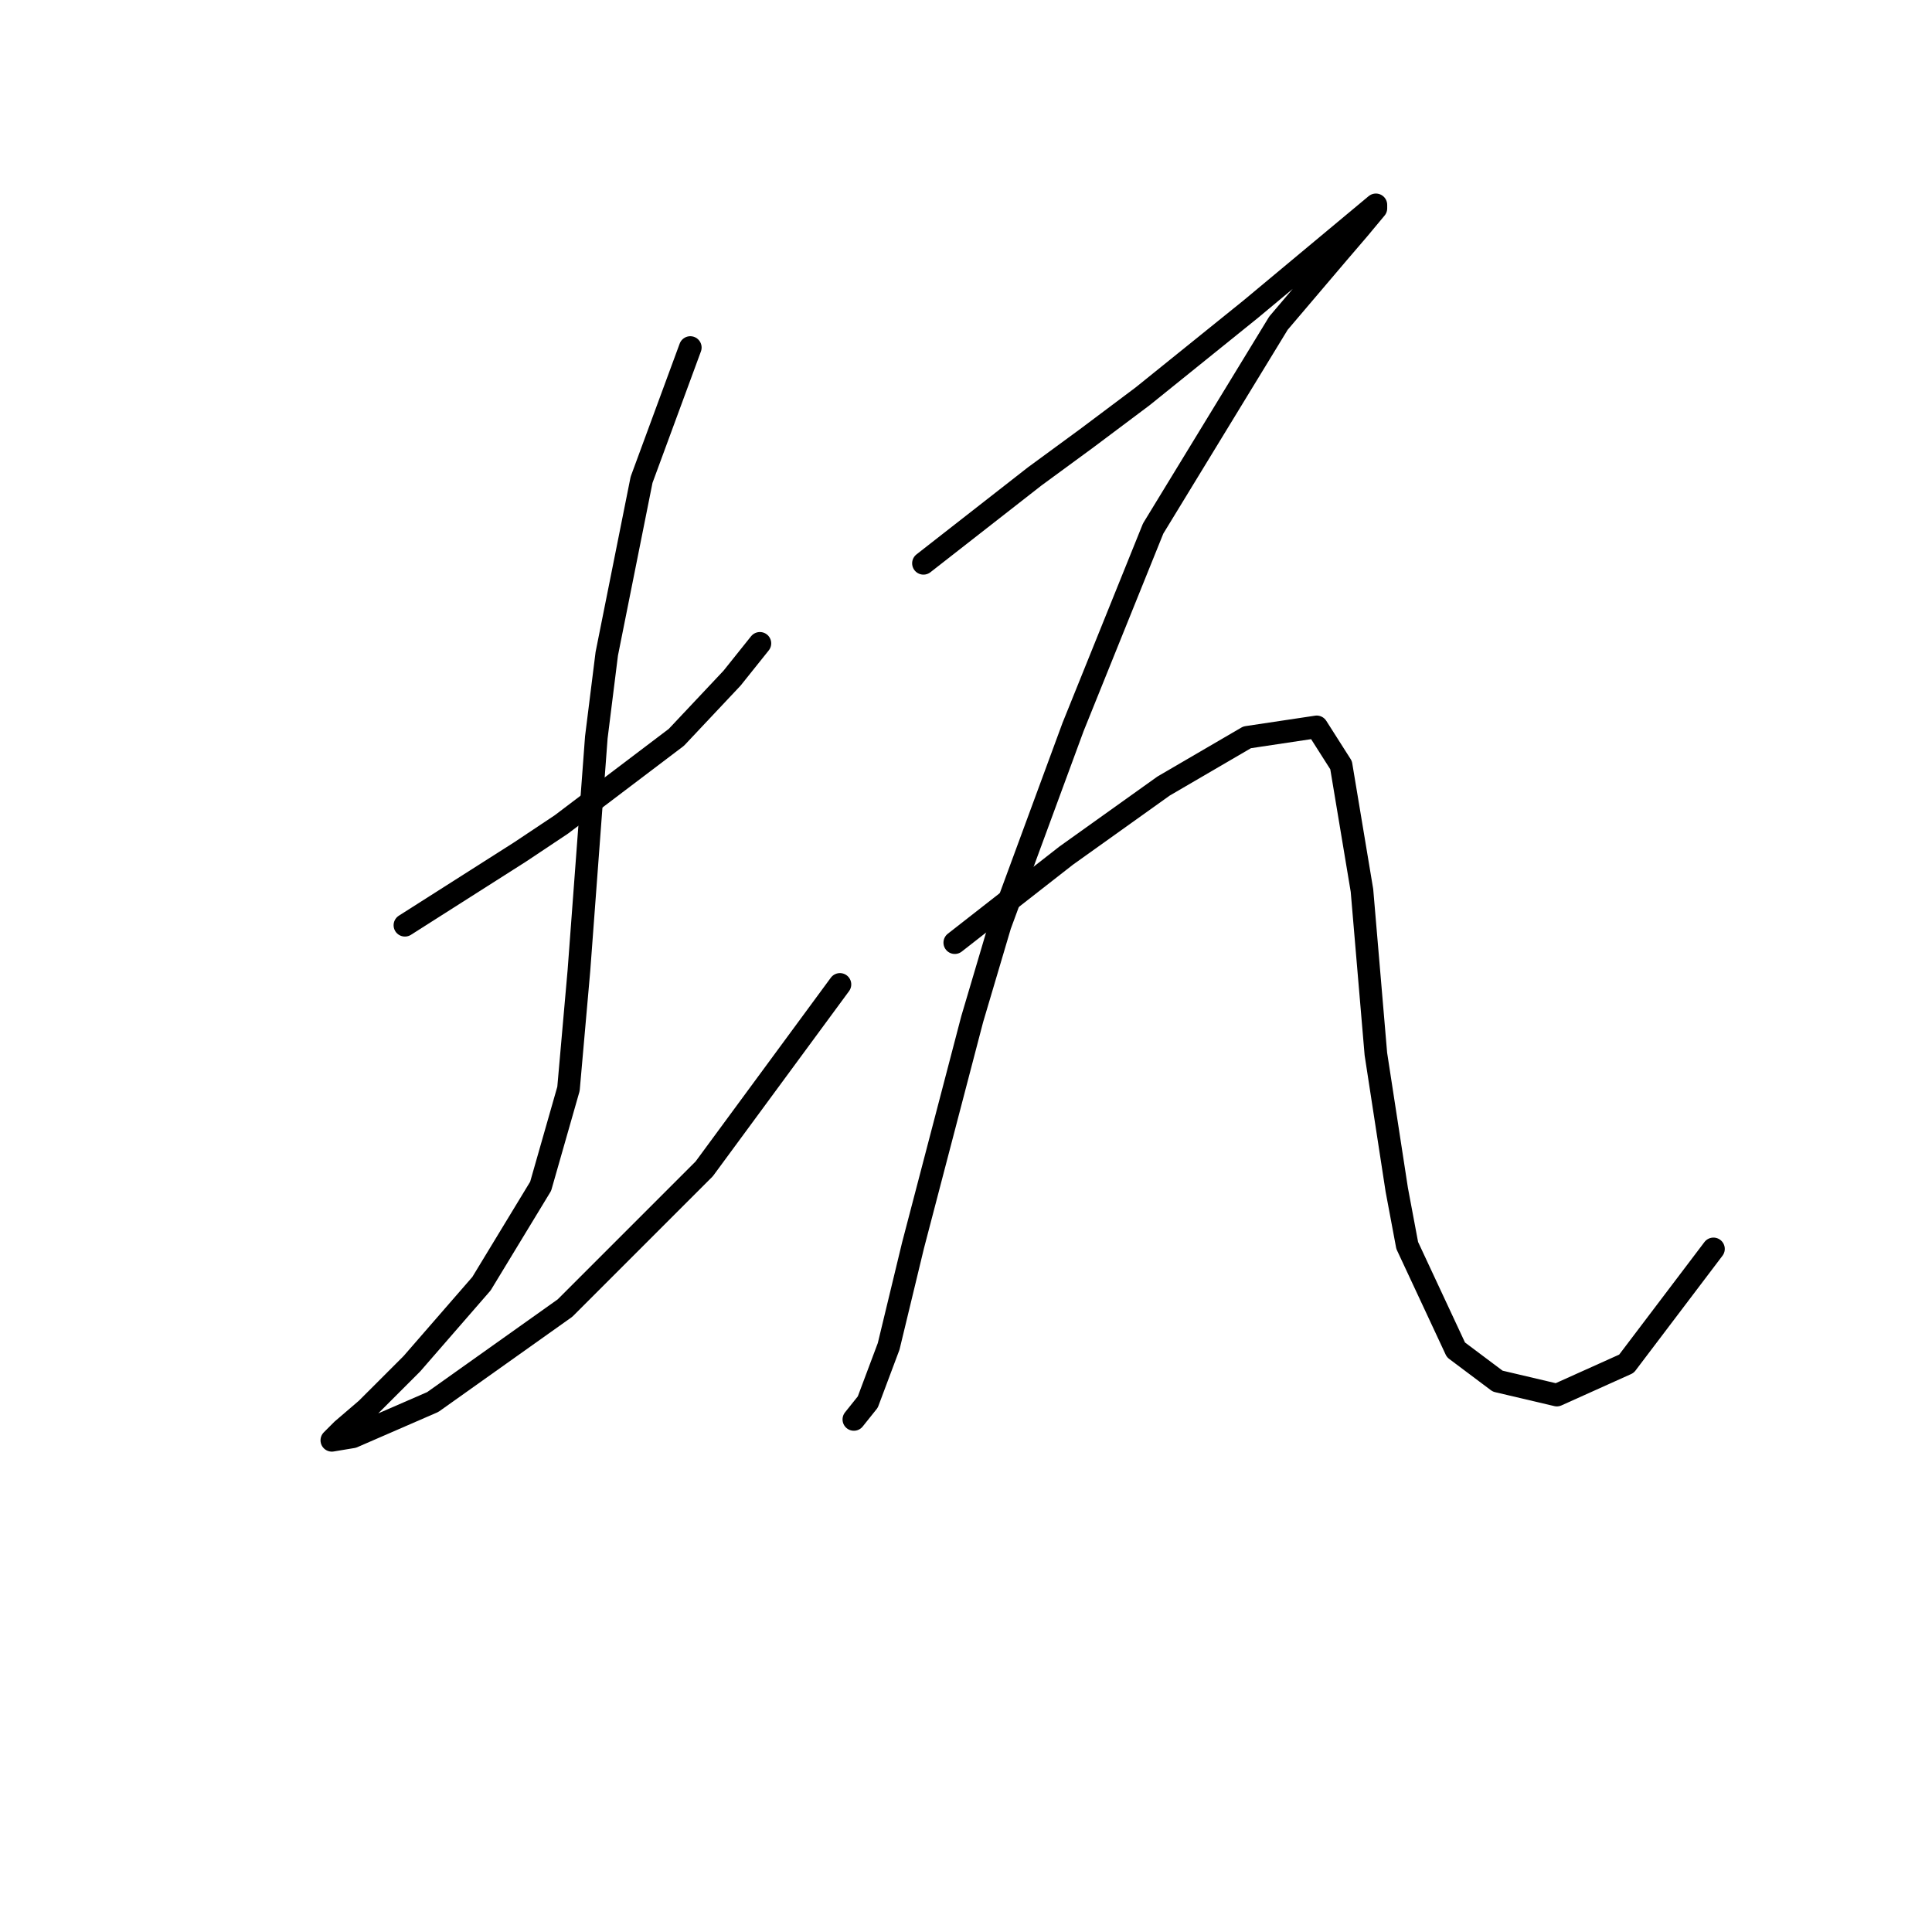 <?xml version="1.0" standalone="no"?>
    <svg width="256" height="256" xmlns="http://www.w3.org/2000/svg" version="1.1">
    <polyline stroke="black" stroke-width="3" stroke-linecap="round" fill="transparent" stroke-linejoin="round" points="53.654 122.6 68.872 112.916 74.405 109.227 89.623 97.699 97.001 89.859 100.69 85.248 100.69 85.248 " />
        <polyline stroke="black" stroke-width="3" stroke-linecap="round" fill="transparent" stroke-linejoin="round" points="91.467 46.051 85.011 63.575 80.4 86.631 79.017 97.699 76.711 128.595 75.327 144.274 71.638 157.186 63.799 170.097 54.576 180.704 48.581 186.698 45.353 189.465 43.97 190.849 46.737 190.388 57.343 185.776 74.866 173.325 93.312 154.88 111.296 130.44 111.296 130.44 " />
        <polyline stroke="black" stroke-width="3" stroke-linecap="round" fill="transparent" stroke-linejoin="round" points="122.363 74.642 137.12 63.113 144.037 58.041 151.415 52.507 165.71 40.979 179.545 29.45 182.311 27.145 182.311 27.606 180.006 30.373 177.239 33.601 169.4 42.823 152.799 70.031 142.192 96.315 132.509 122.6 128.819 135.051 120.98 165.025 117.752 178.398 114.985 185.776 113.141 188.082 113.141 188.082 " />
        <polyline stroke="black" stroke-width="3" stroke-linecap="round" fill="transparent" stroke-linejoin="round" points="126.514 124.906 141.27 113.377 147.726 108.766 154.182 104.155 165.249 97.699 174.472 96.315 177.7 101.388 180.467 117.989 182.311 139.662 185.078 157.647 186.462 165.025 192.918 178.859 198.451 183.009 206.291 184.854 215.513 180.704 227.042 165.486 227.042 165.486 " />
        </svg>